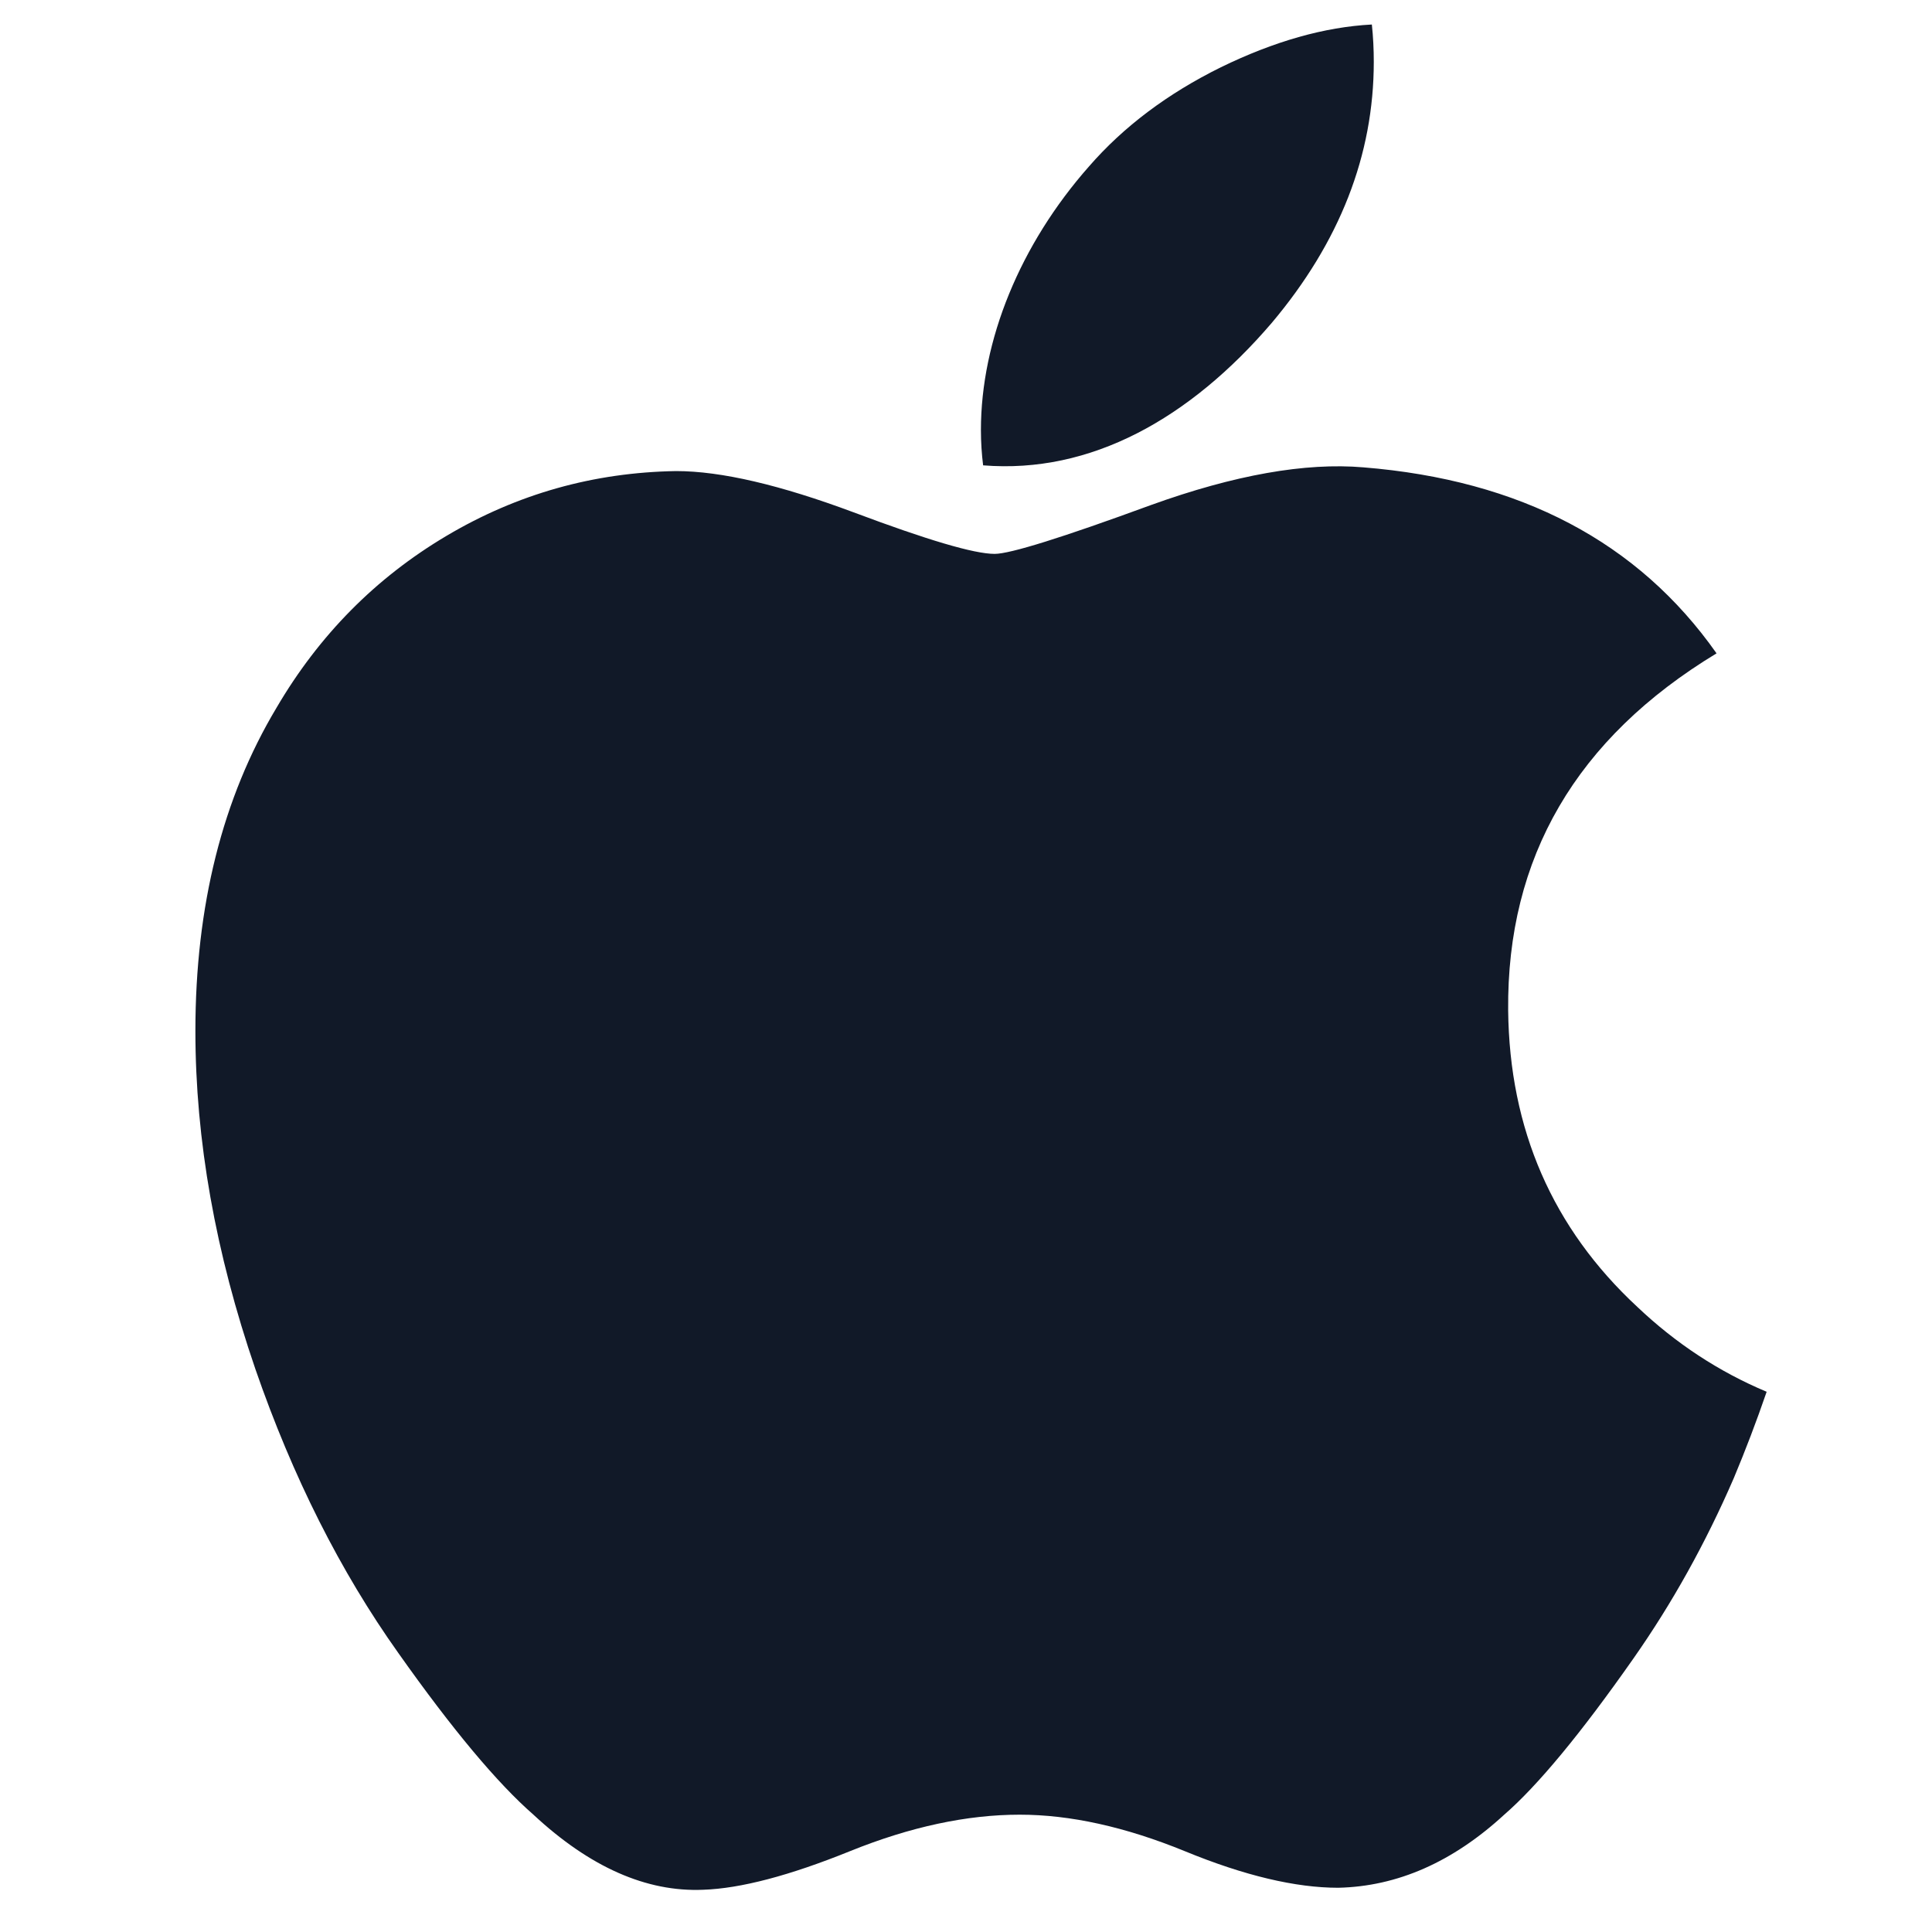 <svg width="29" height="29" viewBox="0 0 29 29" fill="none" xmlns="http://www.w3.org/2000/svg">
<g id="Apple - Original" clip-path="url(#clip0_1_113)">
<path id="path4" d="M26.024 22.189C25.6 23.167 25.099 24.067 24.518 24.895C23.727 26.024 23.079 26.805 22.579 27.239C21.805 27.951 20.975 28.316 20.087 28.336C19.449 28.336 18.68 28.155 17.785 27.787C16.887 27.42 16.061 27.239 15.306 27.239C14.515 27.239 13.666 27.42 12.758 27.787C11.848 28.155 11.116 28.347 10.555 28.366C9.704 28.402 8.854 28.027 8.007 27.239C7.466 26.767 6.789 25.958 5.979 24.812C5.109 23.589 4.394 22.17 3.834 20.552C3.234 18.805 2.933 17.113 2.933 15.474C2.933 13.598 3.339 11.979 4.151 10.623C4.789 9.534 5.638 8.675 6.701 8.044C7.764 7.413 8.912 7.091 10.149 7.071C10.825 7.071 11.713 7.28 12.815 7.691C13.915 8.104 14.621 8.314 14.93 8.314C15.162 8.314 15.946 8.069 17.276 7.581C18.533 7.128 19.594 6.941 20.464 7.015C22.819 7.205 24.589 8.134 25.766 9.807C23.659 11.083 22.617 12.871 22.638 15.165C22.657 16.951 23.305 18.438 24.579 19.619C25.156 20.166 25.801 20.59 26.518 20.891C26.363 21.342 26.198 21.774 26.024 22.189ZM20.621 0.928C20.621 2.329 20.109 3.636 19.09 4.846C17.859 6.285 16.371 7.116 14.757 6.985C14.736 6.817 14.724 6.64 14.724 6.455C14.724 5.11 15.309 3.672 16.349 2.495C16.867 1.9 17.527 1.404 18.327 1.009C19.126 0.62 19.881 0.405 20.592 0.368C20.612 0.555 20.621 0.743 20.621 0.928V0.928Z" fill="#111928"/>
</g>
<defs>
<clipPath id="clip0_1_113">
<rect width="28" height="28" fill="white" transform="translate(0.6 0.368)"/>
</clipPath>
</defs>
</svg>
